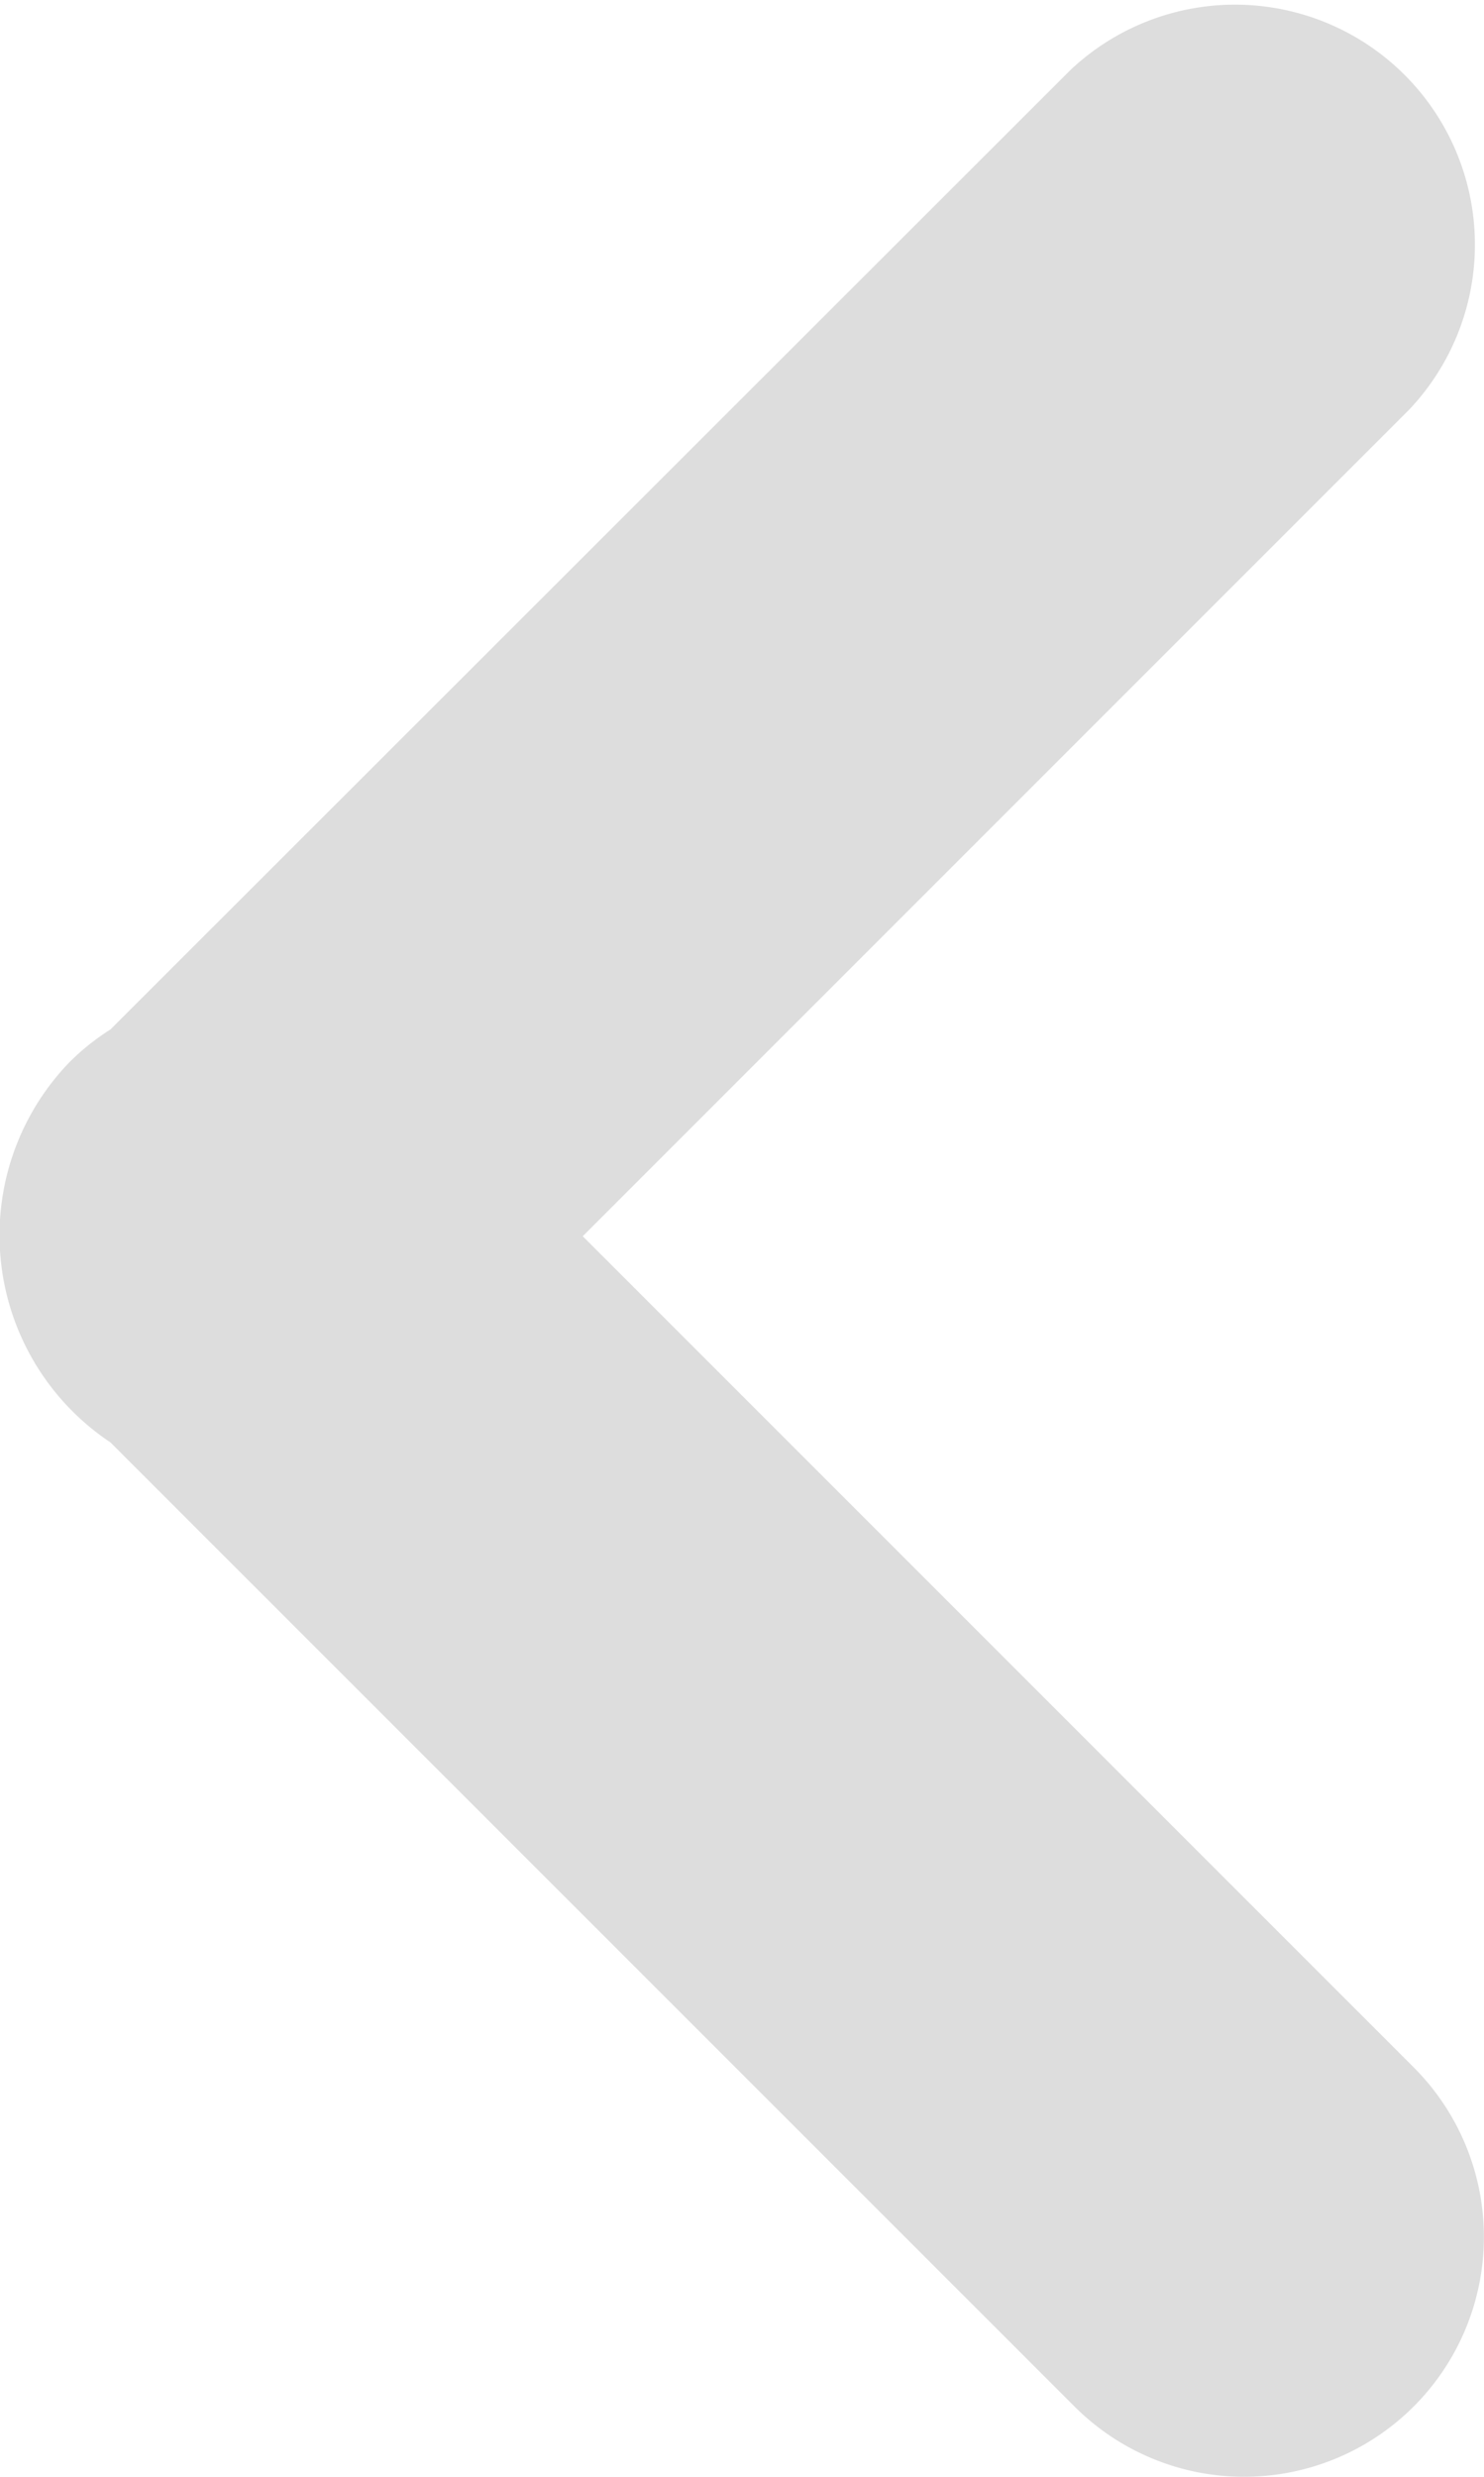 <svg xmlns="http://www.w3.org/2000/svg" width="10.064" height="16.795" viewBox="0 0 10.064 16.795"><defs><style>.a{opacity:0.43;}.b{fill:#b1b1b1;}</style></defs><g class="a"><path class="b" d="M11.646,7.2a1.615,1.615,0,0,1,.275-.219L18.43.477a1.627,1.627,0,0,1,2.3,2.3L15.124,8.383l5.635,5.635a1.626,1.626,0,1,1-2.3,2.3L11.921,9.781A1.688,1.688,0,0,1,11.646,7.2Z" transform="translate(-11.172 -0.001)"/></g></svg>